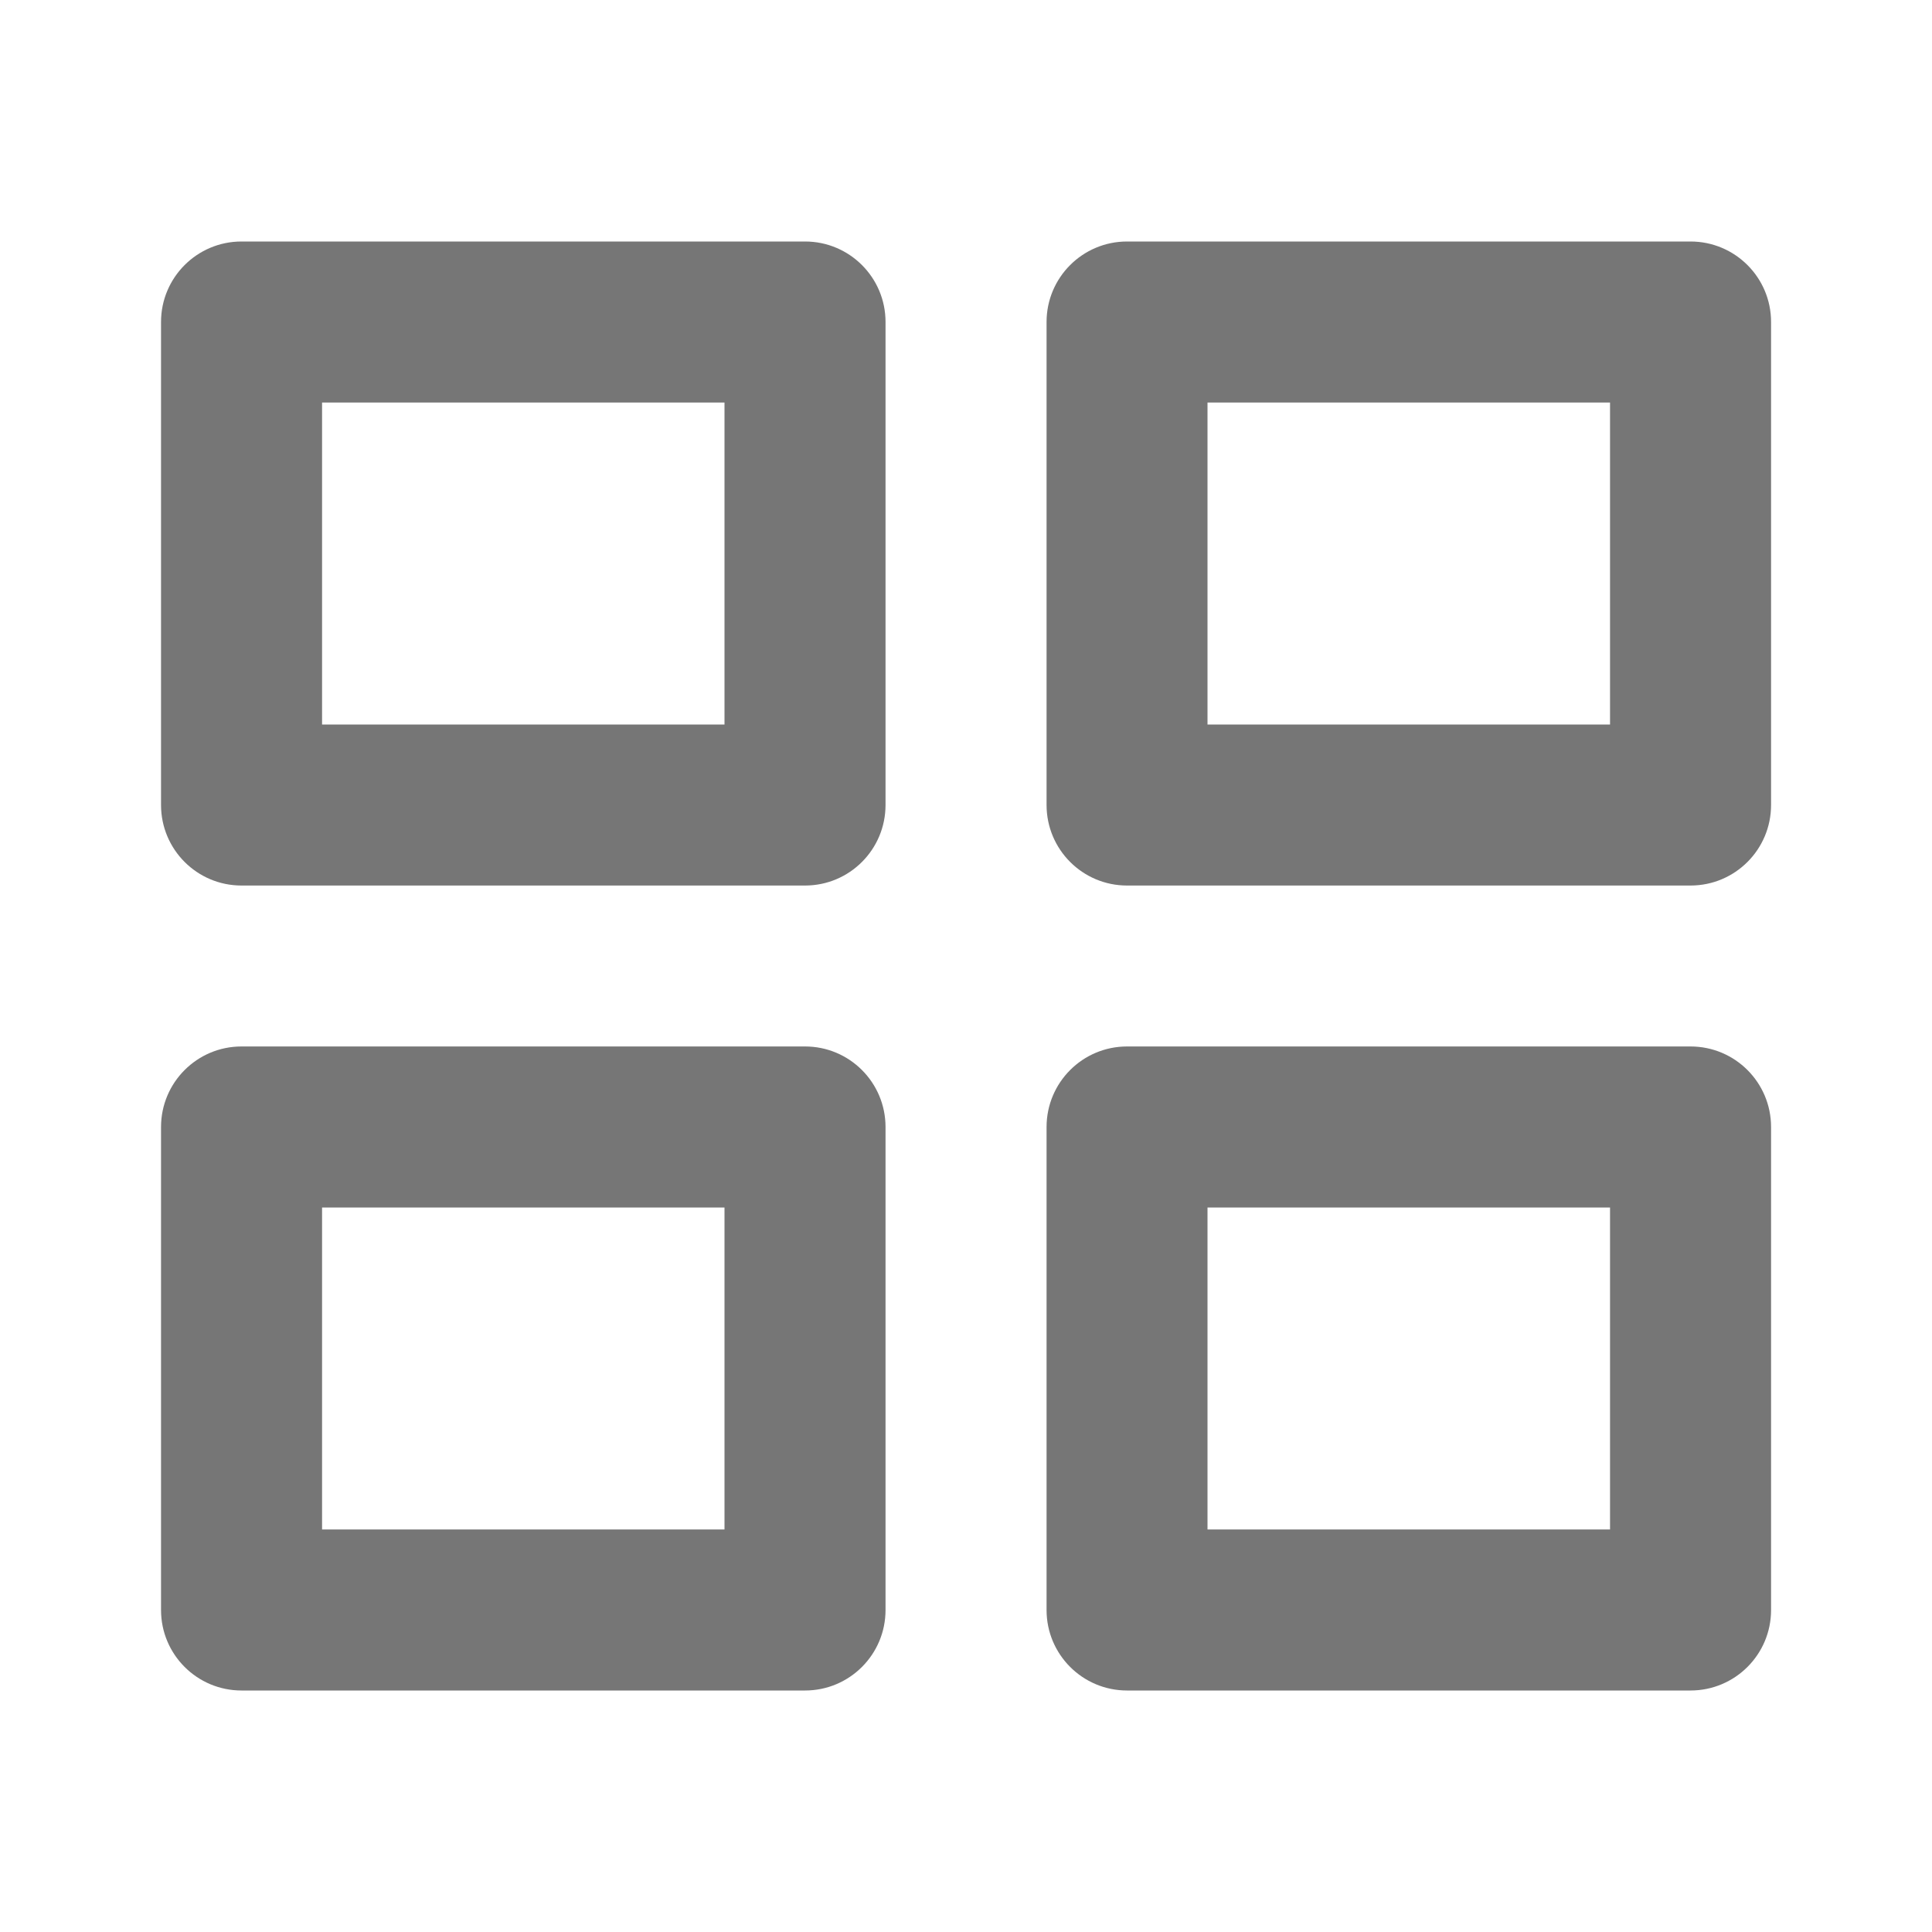 <svg width="20" height="20" viewBox="0 0 20 20" fill="none" xmlns="http://www.w3.org/2000/svg">
<path d="M2.5 2.5C2.04 2.5 1.667 2.873 1.667 3.333V8.333C1.667 8.794 2.04 9.167 2.5 9.167H8.334C8.794 9.167 9.167 8.794 9.167 8.333V3.333C9.167 2.873 8.794 2.5 8.334 2.5H2.5ZM3.334 7.5V4.167H7.5V7.5H3.334ZM2.5 10.833C2.04 10.833 1.667 11.206 1.667 11.667V16.667C1.667 17.127 2.04 17.5 2.5 17.5H8.334C8.794 17.5 9.167 17.127 9.167 16.667V11.667C9.167 11.206 8.794 10.833 8.334 10.833H2.5ZM3.334 15.833V12.5H7.5V15.833H3.334ZM10.834 3.333C10.834 2.873 11.207 2.5 11.667 2.5H17.5C17.961 2.5 18.334 2.873 18.334 3.333V8.333C18.334 8.794 17.961 9.167 17.5 9.167H11.667C11.207 9.167 10.834 8.794 10.834 8.333V3.333ZM12.5 4.167V7.5H16.667V4.167H12.5ZM11.667 10.833C11.207 10.833 10.834 11.206 10.834 11.667V16.667C10.834 17.127 11.207 17.5 11.667 17.5H17.5C17.961 17.5 18.334 17.127 18.334 16.667V11.667C18.334 11.206 17.961 10.833 17.5 10.833H11.667ZM12.5 15.833V12.5H16.667V15.833H12.5Z" fill="#767676"/>
</svg>
